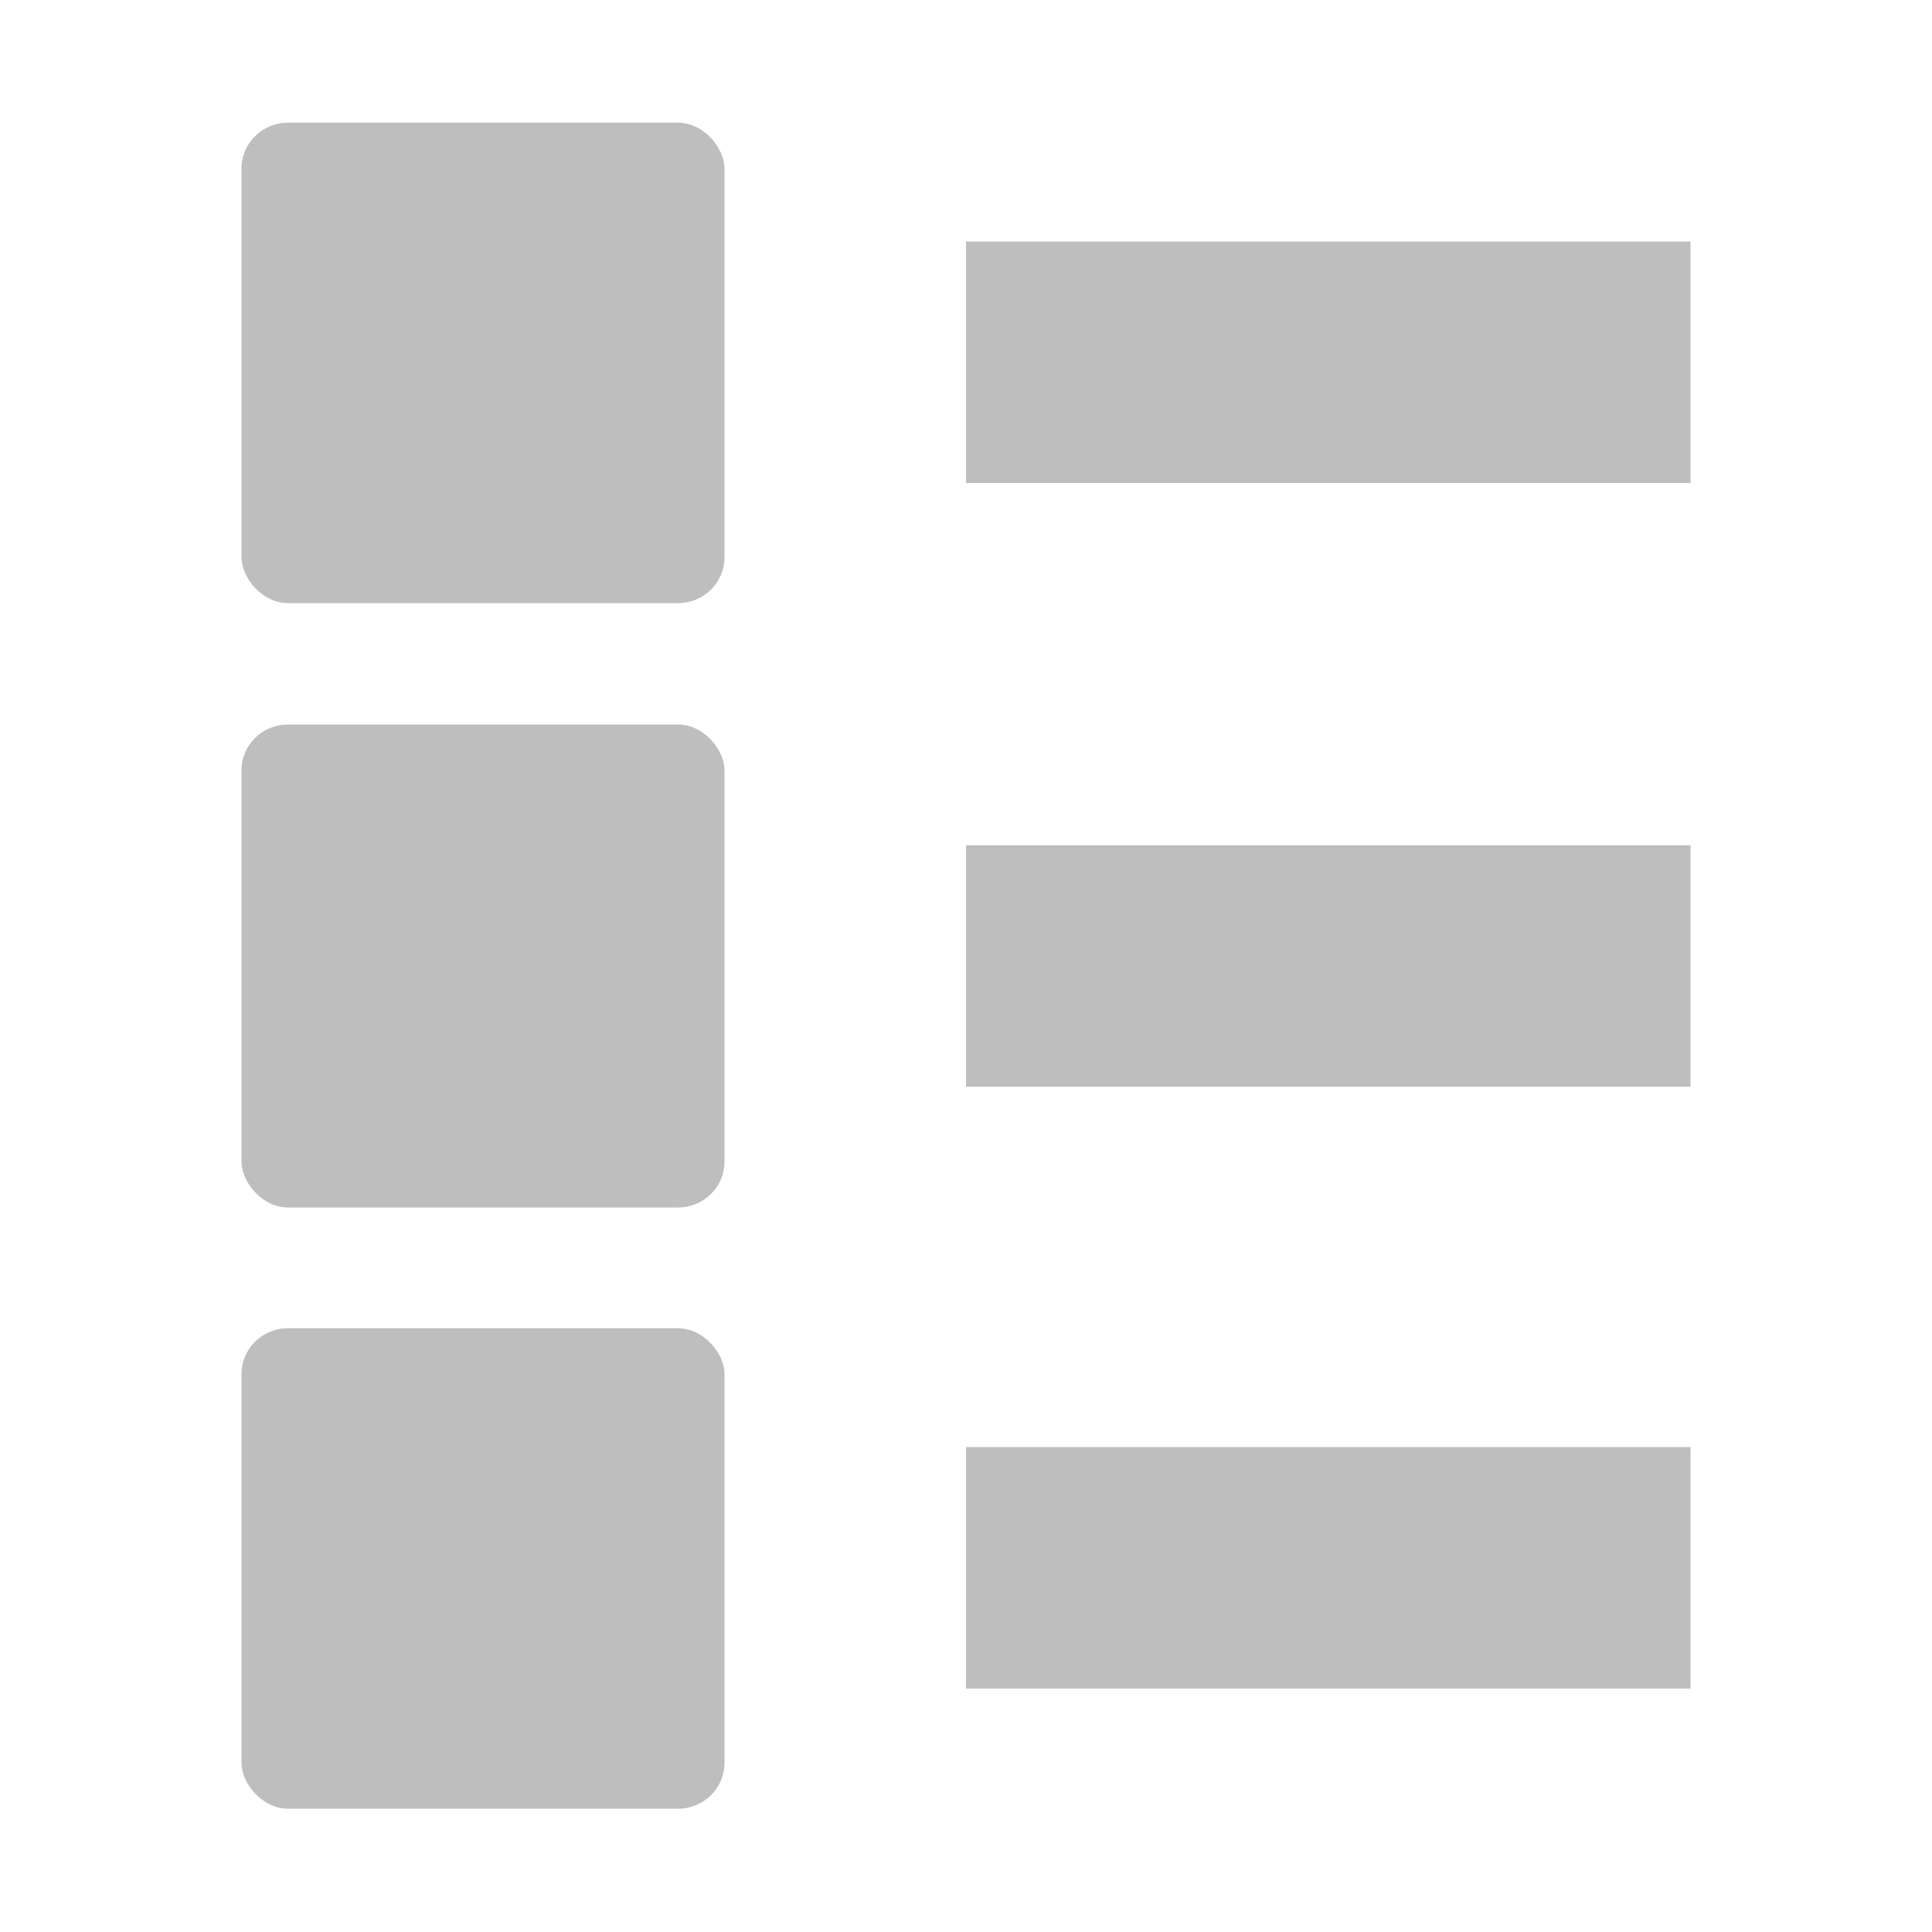 <?xml version="1.0" encoding="UTF-8" standalone="no"?>
<!-- Created with Inkscape (http://www.inkscape.org/) -->

<svg
   xmlns:osb="http://www.openswatchbook.org/uri/2009/osb"
   xmlns:dc="http://purl.org/dc/elements/1.1/"
   xmlns:cc="http://creativecommons.org/ns#"
   xmlns:rdf="http://www.w3.org/1999/02/22-rdf-syntax-ns#"
   xmlns:svg="http://www.w3.org/2000/svg"
   xmlns="http://www.w3.org/2000/svg"
   xmlns:sodipodi="http://sodipodi.sourceforge.net/DTD/sodipodi-0.dtd"
   xmlns:inkscape="http://www.inkscape.org/namespaces/inkscape"
   sodipodi:docname="format-unordered-list-symbolic.svg"
   inkscape:export-filename="/home/sam/dev/RESOURCES/gnome-icon-theme-symbolic/src/gnome-stencils.png"
   inkscape:export-xdpi="90"
   inkscape:export-ydpi="90"
   height="16"
   id="svg7384"
   version="1.1"
   inkscape:version="0.92.2 5c3e80d, 2017-08-06"
   width="16">
  <sodipodi:namedview
     inkscape:bbox-nodes="true"
     inkscape:bbox-paths="true"
     bordercolor="#666666"
     borderopacity="1"
     inkscape:current-layer="layer12"
     inkscape:cx="5.9862882"
     inkscape:cy="6.3448378"
     gridtolerance="10"
     inkscape:guide-bbox="true"
     guidetolerance="10"
     id="namedview88"
     inkscape:object-nodes="true"
     inkscape:object-paths="false"
     objecttolerance="10"
     pagecolor="#3a3b39"
     inkscape:pageopacity="1"
     inkscape:pageshadow="2"
     showborder="false"
     showgrid="true"
     showguides="true"
     inkscape:snap-bbox="true"
     inkscape:snap-bbox-midpoints="false"
     inkscape:snap-global="true"
     inkscape:snap-grids="true"
     inkscape:snap-nodes="false"
     inkscape:snap-others="false"
     inkscape:snap-to-guides="true"
     inkscape:window-height="704"
     inkscape:window-maximized="1"
     inkscape:window-width="1366"
     inkscape:window-x="0"
     inkscape:window-y="27"
     inkscape:zoom="22.627417">
    <inkscape:grid
       dotted="false"
       empspacing="2"
       enabled="true"
       id="grid4866"
       originx="200"
       originy="650"
       snapvisiblegridlinesonly="true"
       spacingx="1"
       spacingy="1"
       type="xygrid"
       visible="true" />
  </sodipodi:namedview>
  <title
     id="title9167">Gnome Symbolic Icon Theme</title>
  <defs
     id="defs7386">
    <linearGradient
       gradientTransform="matrix(-2.737,0.282,-0.189,-1,239.54,-879.456)"
       id="linearGradient19282"
       osb:paint="solid">
      <stop
         id="stop19284"
         offset="0"
         style="stop-color:#666666;stop-opacity:1;" />
    </linearGradient>
  </defs>
  <g
     inkscape:groupmode="layer"
     id="layer9"
     inkscape:label="status"
     style="display:inline"
     transform="translate(-41,-867)" />
  <g
     inkscape:groupmode="layer"
     id="layer10"
     inkscape:label="devices"
     style="display:inline"
     transform="translate(-41,-867)" />
  <g
     inkscape:groupmode="layer"
     id="layer11"
     inkscape:label="apps"
     transform="translate(-41,-867)" />
  <g
     inkscape:groupmode="layer"
     id="layer13"
     inkscape:label="places"
     style="display:inline"
     transform="translate(-41,-867)" />
  <g
     inkscape:groupmode="layer"
     id="layer14"
     inkscape:label="mimetypes"
     transform="translate(-41,-867)" />
  <g
     inkscape:groupmode="layer"
     id="layer15"
     inkscape:label="emblems"
     style="display:inline"
     transform="translate(-41,-867)" />
  <g
     inkscape:groupmode="layer"
     id="g71291"
     inkscape:label="emotes"
     style="display:inline"
     transform="translate(-41,-867)" />
  <g
     inkscape:groupmode="layer"
     id="g4953"
     inkscape:label="categories"
     style="display:inline"
     transform="translate(-41,-867)" />
  <g
     inkscape:groupmode="layer"
     id="layer12"
     inkscape:label="actions"
     style="display:inline"
     transform="translate(-41,-867)">
    <rect
       height="2"
       id="rect5356"
       inkscape:label="a"
       style="color:#000000;display:inline;overflow:visible;visibility:visible;fill:#bebebe;fill-opacity:1;fill-rule:nonzero;stroke:none;stroke-width:1;marker:none;enable-background:new"
       width="6"
       x="49"
       y="874" />
    <rect
       height="2"
       id="rect5358"
       inkscape:label="a"
       style="color:#000000;display:inline;overflow:visible;visibility:visible;fill:#bebebe;fill-opacity:1;fill-rule:nonzero;stroke:none;stroke-width:1;marker:none;enable-background:new"
       width="6"
       x="49"
       y="878.984" />
    <rect
       height="4"
       id="rect5398"
       rx="0.385"
       ry="0.379"
       style="color:#000000;display:inline;overflow:visible;visibility:visible;fill:#bebebe;fill-opacity:1;fill-rule:nonzero;stroke:none;stroke-width:1;marker:none;enable-background:new"
       width="4"
       x="43"
       y="873" />
    <rect
       height="3.979"
       id="rect5401"
       rx="0.385"
       ry="0.379"
       style="color:#000000;display:inline;overflow:visible;visibility:visible;fill:#bebebe;fill-opacity:1;fill-rule:nonzero;stroke:none;stroke-width:1;marker:none;enable-background:new"
       width="4"
       x="43"
       y="878" />
    <rect
       height="2"
       id="rect5358-3"
       inkscape:label="a"
       style="color:#000000;display:inline;overflow:visible;visibility:visible;fill:#bebebe;fill-opacity:1;fill-rule:nonzero;stroke:none;stroke-width:1;marker:none;enable-background:new"
       width="6"
       x="49"
       y="869" />
    <rect
       height="3.979"
       id="rect5401-6"
       rx="0.385"
       ry="0.379"
       style="color:#000000;display:inline;overflow:visible;visibility:visible;fill:#bebebe;fill-opacity:1;fill-rule:nonzero;stroke:none;stroke-width:1;marker:none;enable-background:new"
       width="4"
       x="43"
       y="868.016" />
  </g>
</svg>
